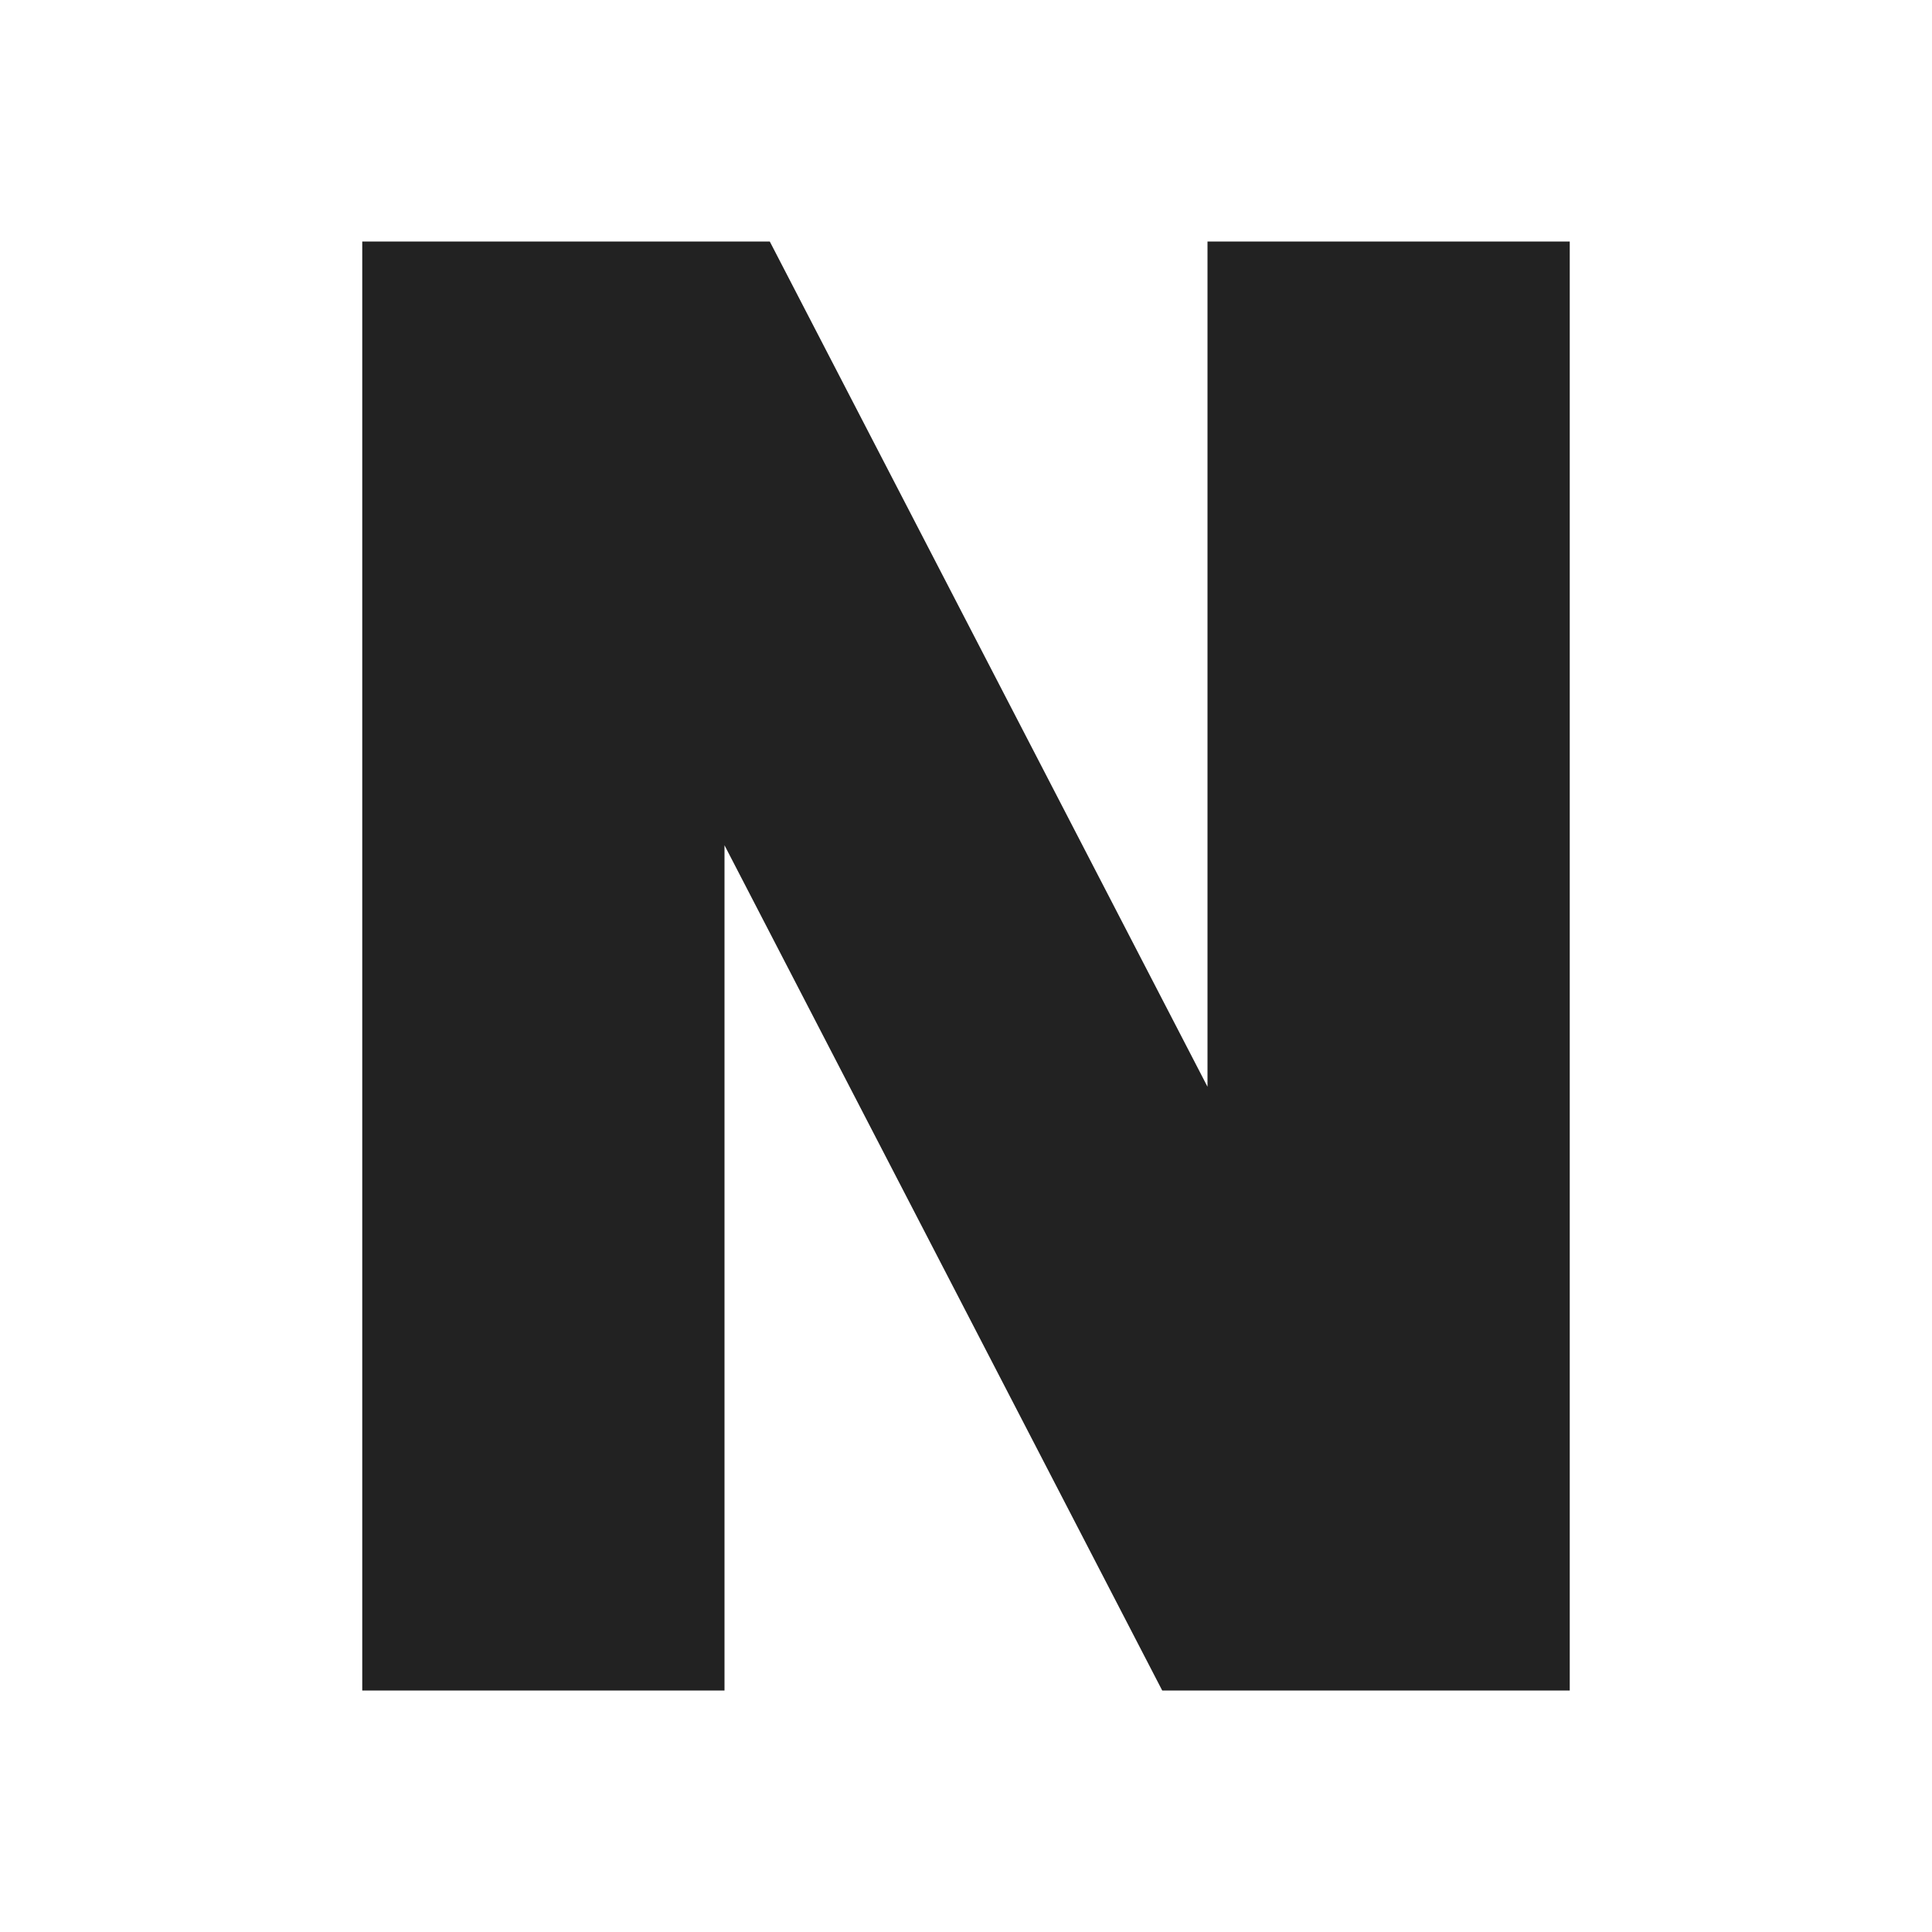 <svg height="16" width="16" xmlns="http://www.w3.org/2000/svg"><path d="M3 2h3.375L10 9V2h3v12H9.625L6 7v7H3z" fill="#222222" font-family="sans-serif" font-weight="700" letter-spacing="0" style="line-height:125%" word-spacing="0"/></svg>